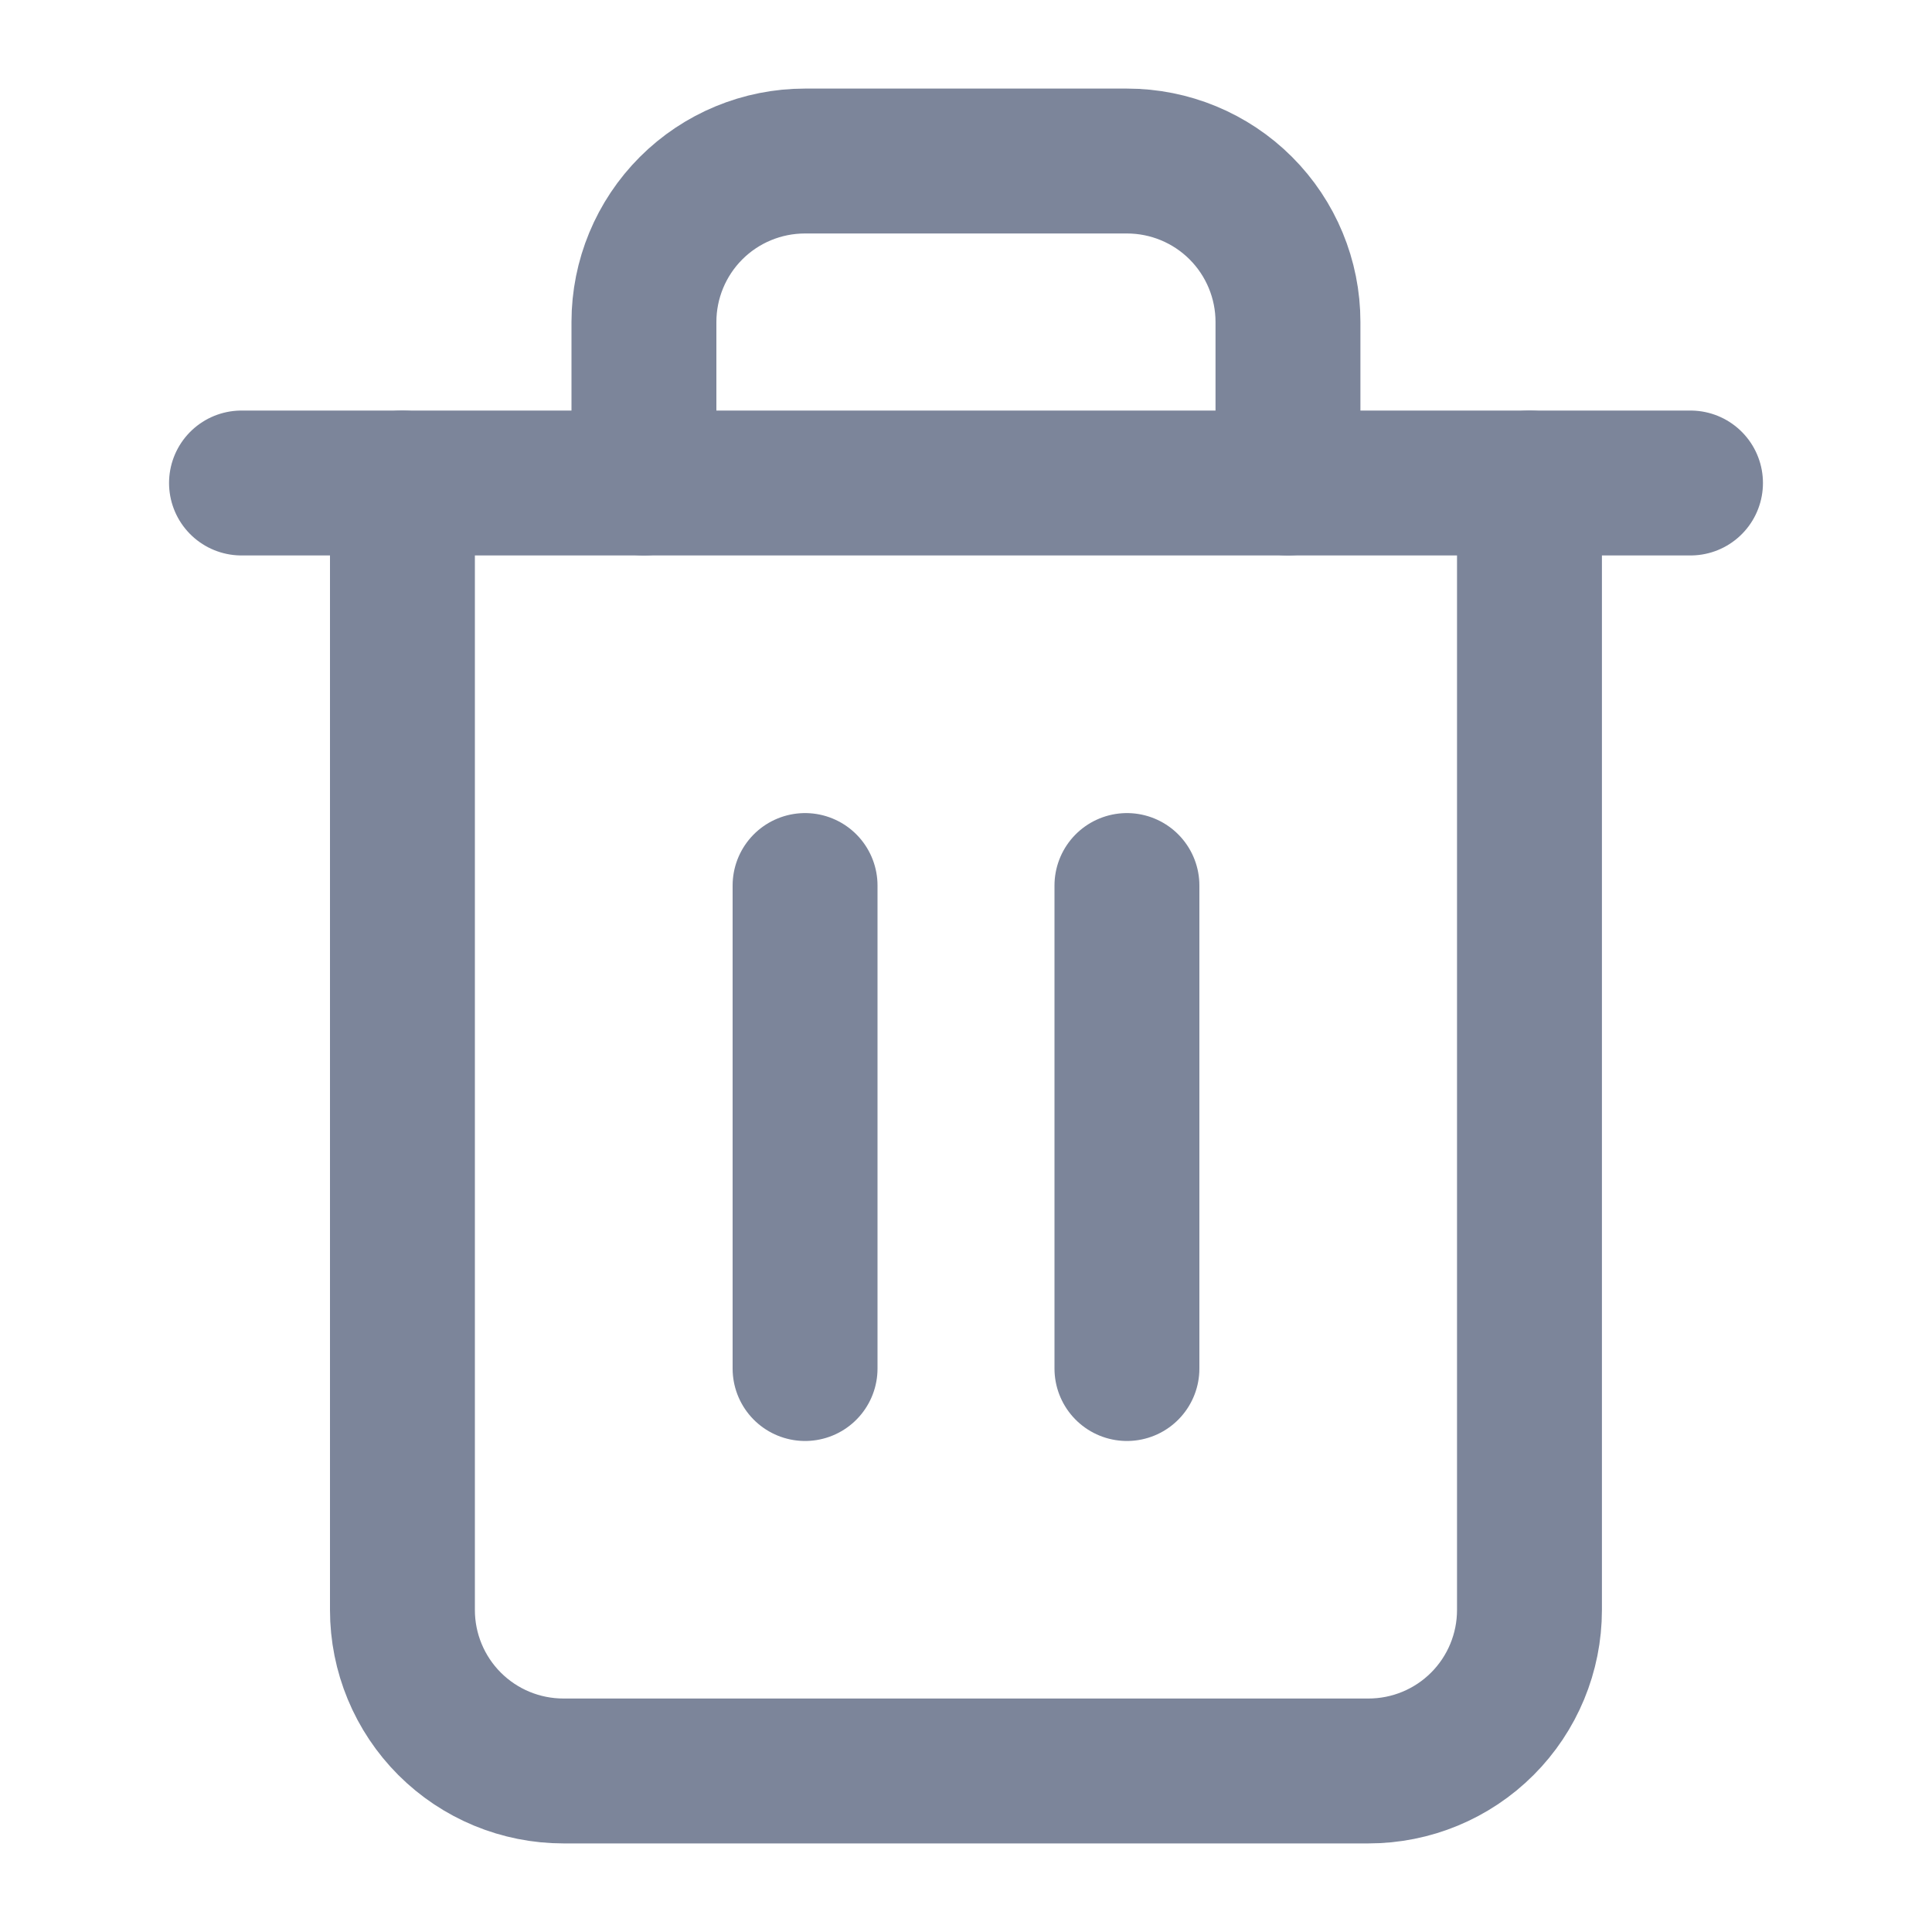 <svg width="20" height="20" viewBox="0 0 20 20" fill="none" xmlns="http://www.w3.org/2000/svg">
<path d="M2.5 5H4.167H17.5" stroke="#7C859A" stroke-width="1.5" stroke-linecap="round" stroke-linejoin="round"/>
<path d="M15.833 5V16.667C15.833 17.109 15.657 17.533 15.345 17.845C15.032 18.158 14.608 18.333 14.166 18.333H5.833C5.391 18.333 4.967 18.158 4.654 17.845C4.342 17.533 4.166 17.109 4.166 16.667V5M6.666 5V3.333C6.666 2.891 6.842 2.467 7.154 2.155C7.467 1.842 7.891 1.667 8.333 1.667H11.666C12.108 1.667 12.532 1.842 12.845 2.155C13.157 2.467 13.333 2.891 13.333 3.333V5" stroke="#7C859A" stroke-width="1.5" stroke-linecap="round" stroke-linejoin="round"/>
<path d="M8.334 9.167V14.167" stroke="#7C859A" stroke-width="1.5" stroke-linecap="round" stroke-linejoin="round"/>
<path d="M11.666 9.167V14.167" stroke="#7C859A" stroke-width="1.5" stroke-linecap="round" stroke-linejoin="round"/>
</svg>
